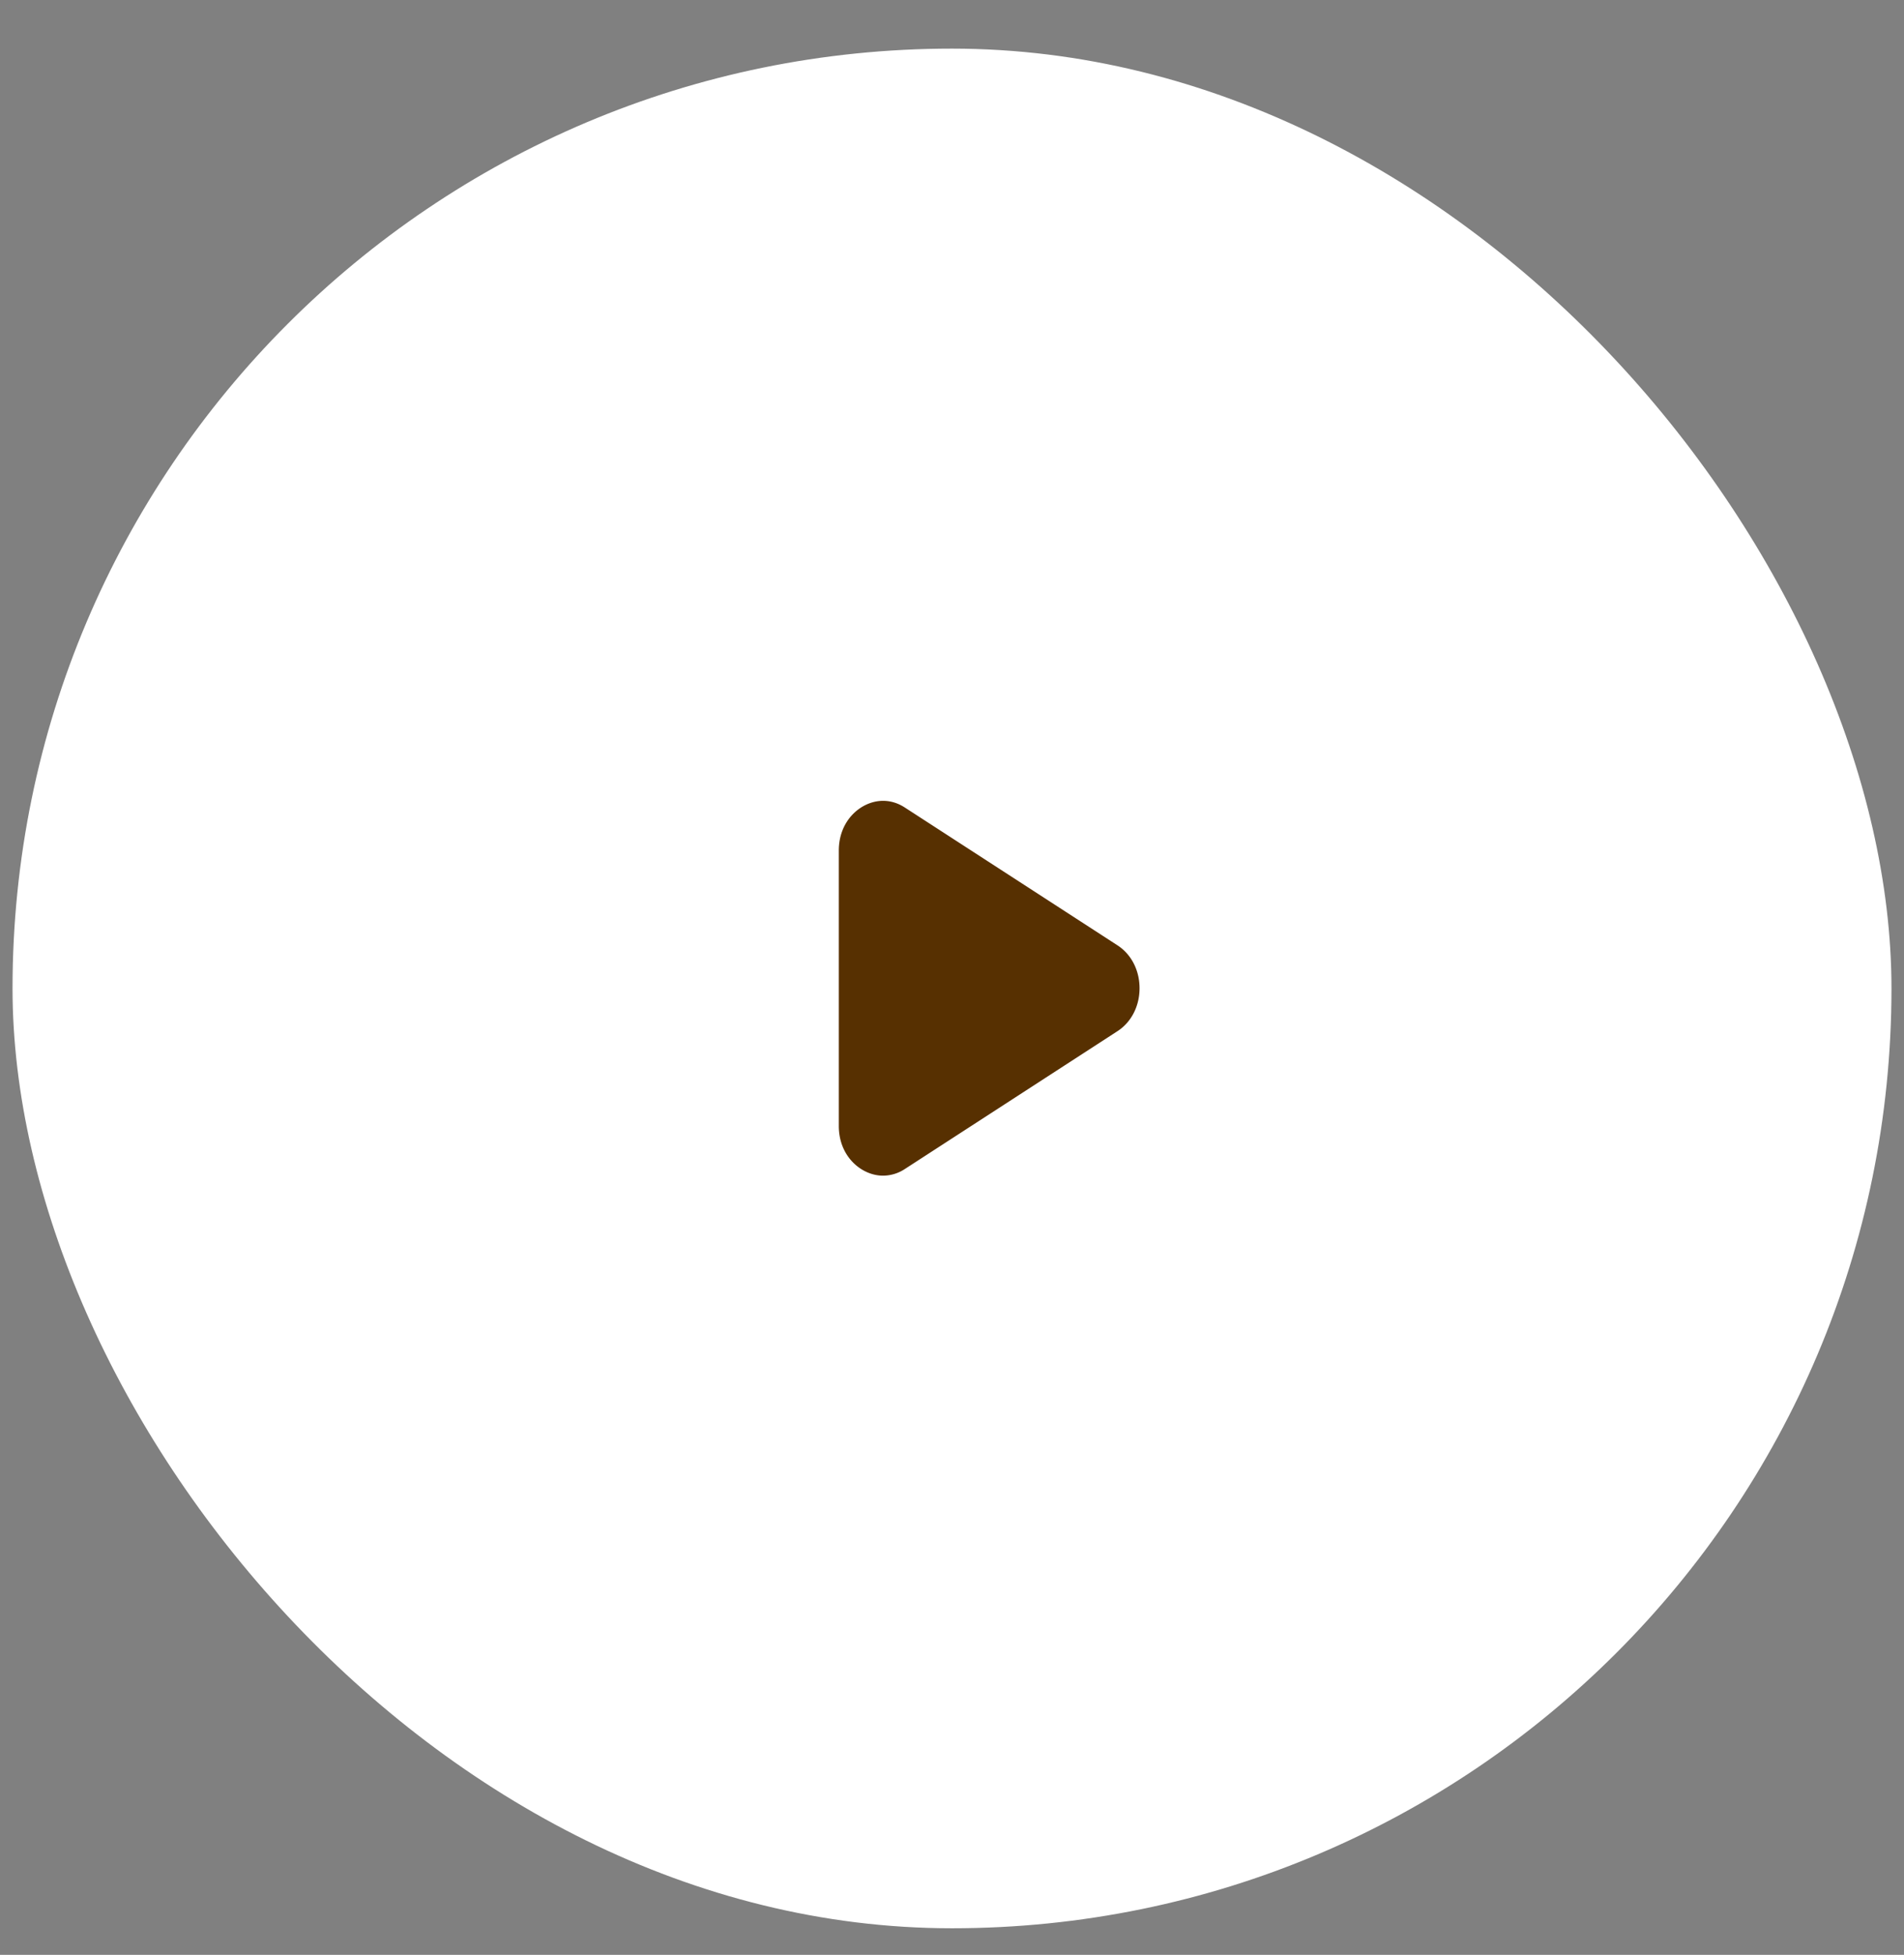 <svg width="38" height="39" fill="none" xmlns="http://www.w3.org/2000/svg"><rect width="100%" height="100%" fill="#808080" stroke="none"/><rect x=".25" y=".97" width="37.5" height="37.5" rx="18.75" fill="#fff"/><g clip-path="url(#a)"><g clip-path="url(#b)"><path fill-rule="evenodd" clip-rule="evenodd" d="M17.623 15.977c.153 0 .3.045.438.135l4.242 2.748c.276.179.44.498.44.856 0 .357-.164.677-.44.856l-4.242 2.749a.796.796 0 0 1-.438.134c-.425 0-.882-.378-.882-.99v-5.497c0-.613.457-.991.882-.991Z" fill="#573001"/></g></g><defs><clipPath id="a"><path fill="#fff" transform="translate(16.75 15.97)" d="M0 0h6v7.5H0z"/></clipPath><clipPath id="b"><path fill="#fff" transform="translate(16.75 15.97)" d="M0 0h6v7.5H0z"/></clipPath></defs></svg>